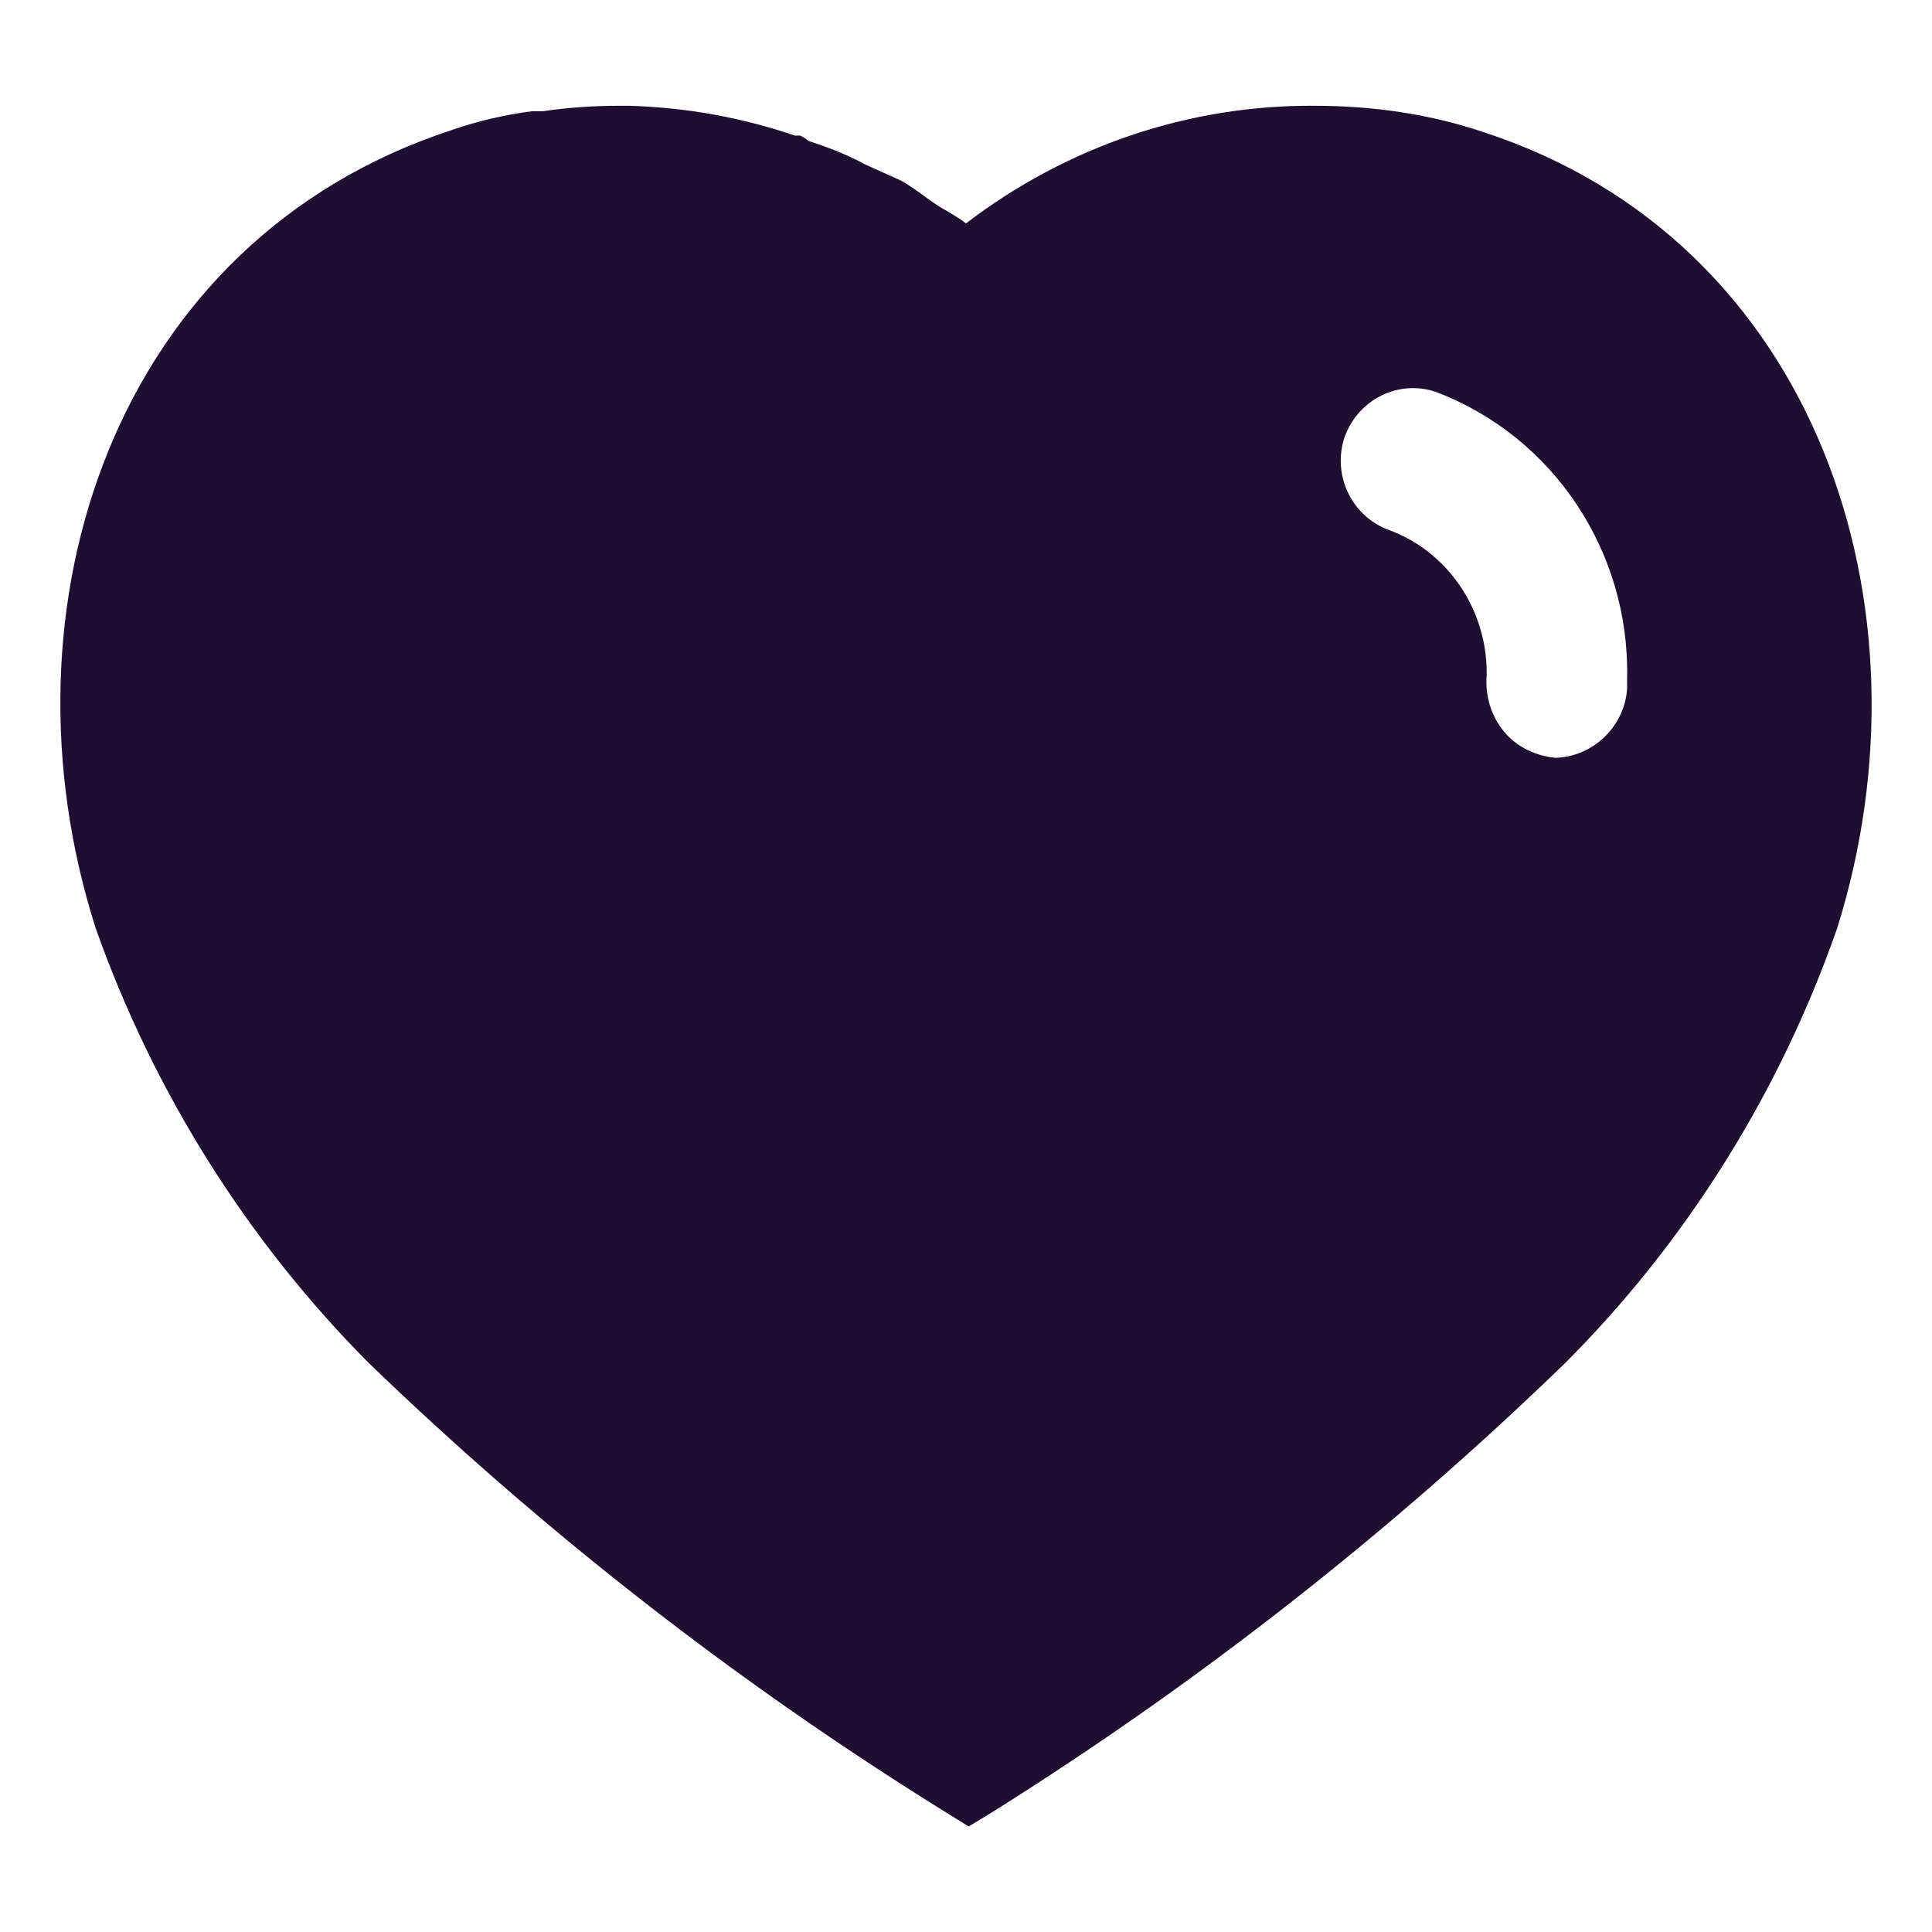 <?xml version="1.0" encoding="UTF-8" standalone="no"?><svg width='16' height='16' viewBox='0 0 16 16' fill='none' xmlns='http://www.w3.org/2000/svg'>
<path fill-rule='evenodd' clip-rule='evenodd' d='M10.887 0.876C11.361 0.876 11.833 0.942 12.282 1.093C15.051 1.993 16.048 5.031 15.215 7.686C14.742 9.042 13.97 10.281 12.958 11.292C11.51 12.695 9.921 13.94 8.21 15.012L8.022 15.126L7.827 15.005C6.111 13.94 4.512 12.695 3.051 11.285C2.046 10.273 1.272 9.042 0.792 7.686C-0.055 5.031 0.942 1.993 3.741 1.077C3.958 1.002 4.182 0.95 4.407 0.921H4.497C4.708 0.89 4.917 0.876 5.127 0.876H5.21C5.682 0.89 6.14 0.972 6.583 1.123H6.627C6.657 1.137 6.68 1.153 6.695 1.167C6.861 1.221 7.017 1.281 7.167 1.363L7.452 1.491C7.521 1.527 7.599 1.583 7.665 1.632C7.708 1.663 7.746 1.69 7.775 1.708C7.787 1.715 7.8 1.723 7.812 1.73C7.876 1.767 7.943 1.807 8 1.85C8.833 1.213 9.845 0.868 10.887 0.876ZM12.882 6.276C13.19 6.267 13.452 6.021 13.475 5.705V5.616C13.497 4.565 12.861 3.613 11.892 3.246C11.585 3.14 11.247 3.306 11.135 3.621C11.03 3.936 11.195 4.281 11.51 4.392C11.991 4.572 12.312 5.046 12.312 5.57V5.593C12.298 5.765 12.35 5.931 12.455 6.058C12.56 6.186 12.717 6.26 12.882 6.276Z' fill='#200E32'/>
</svg>
